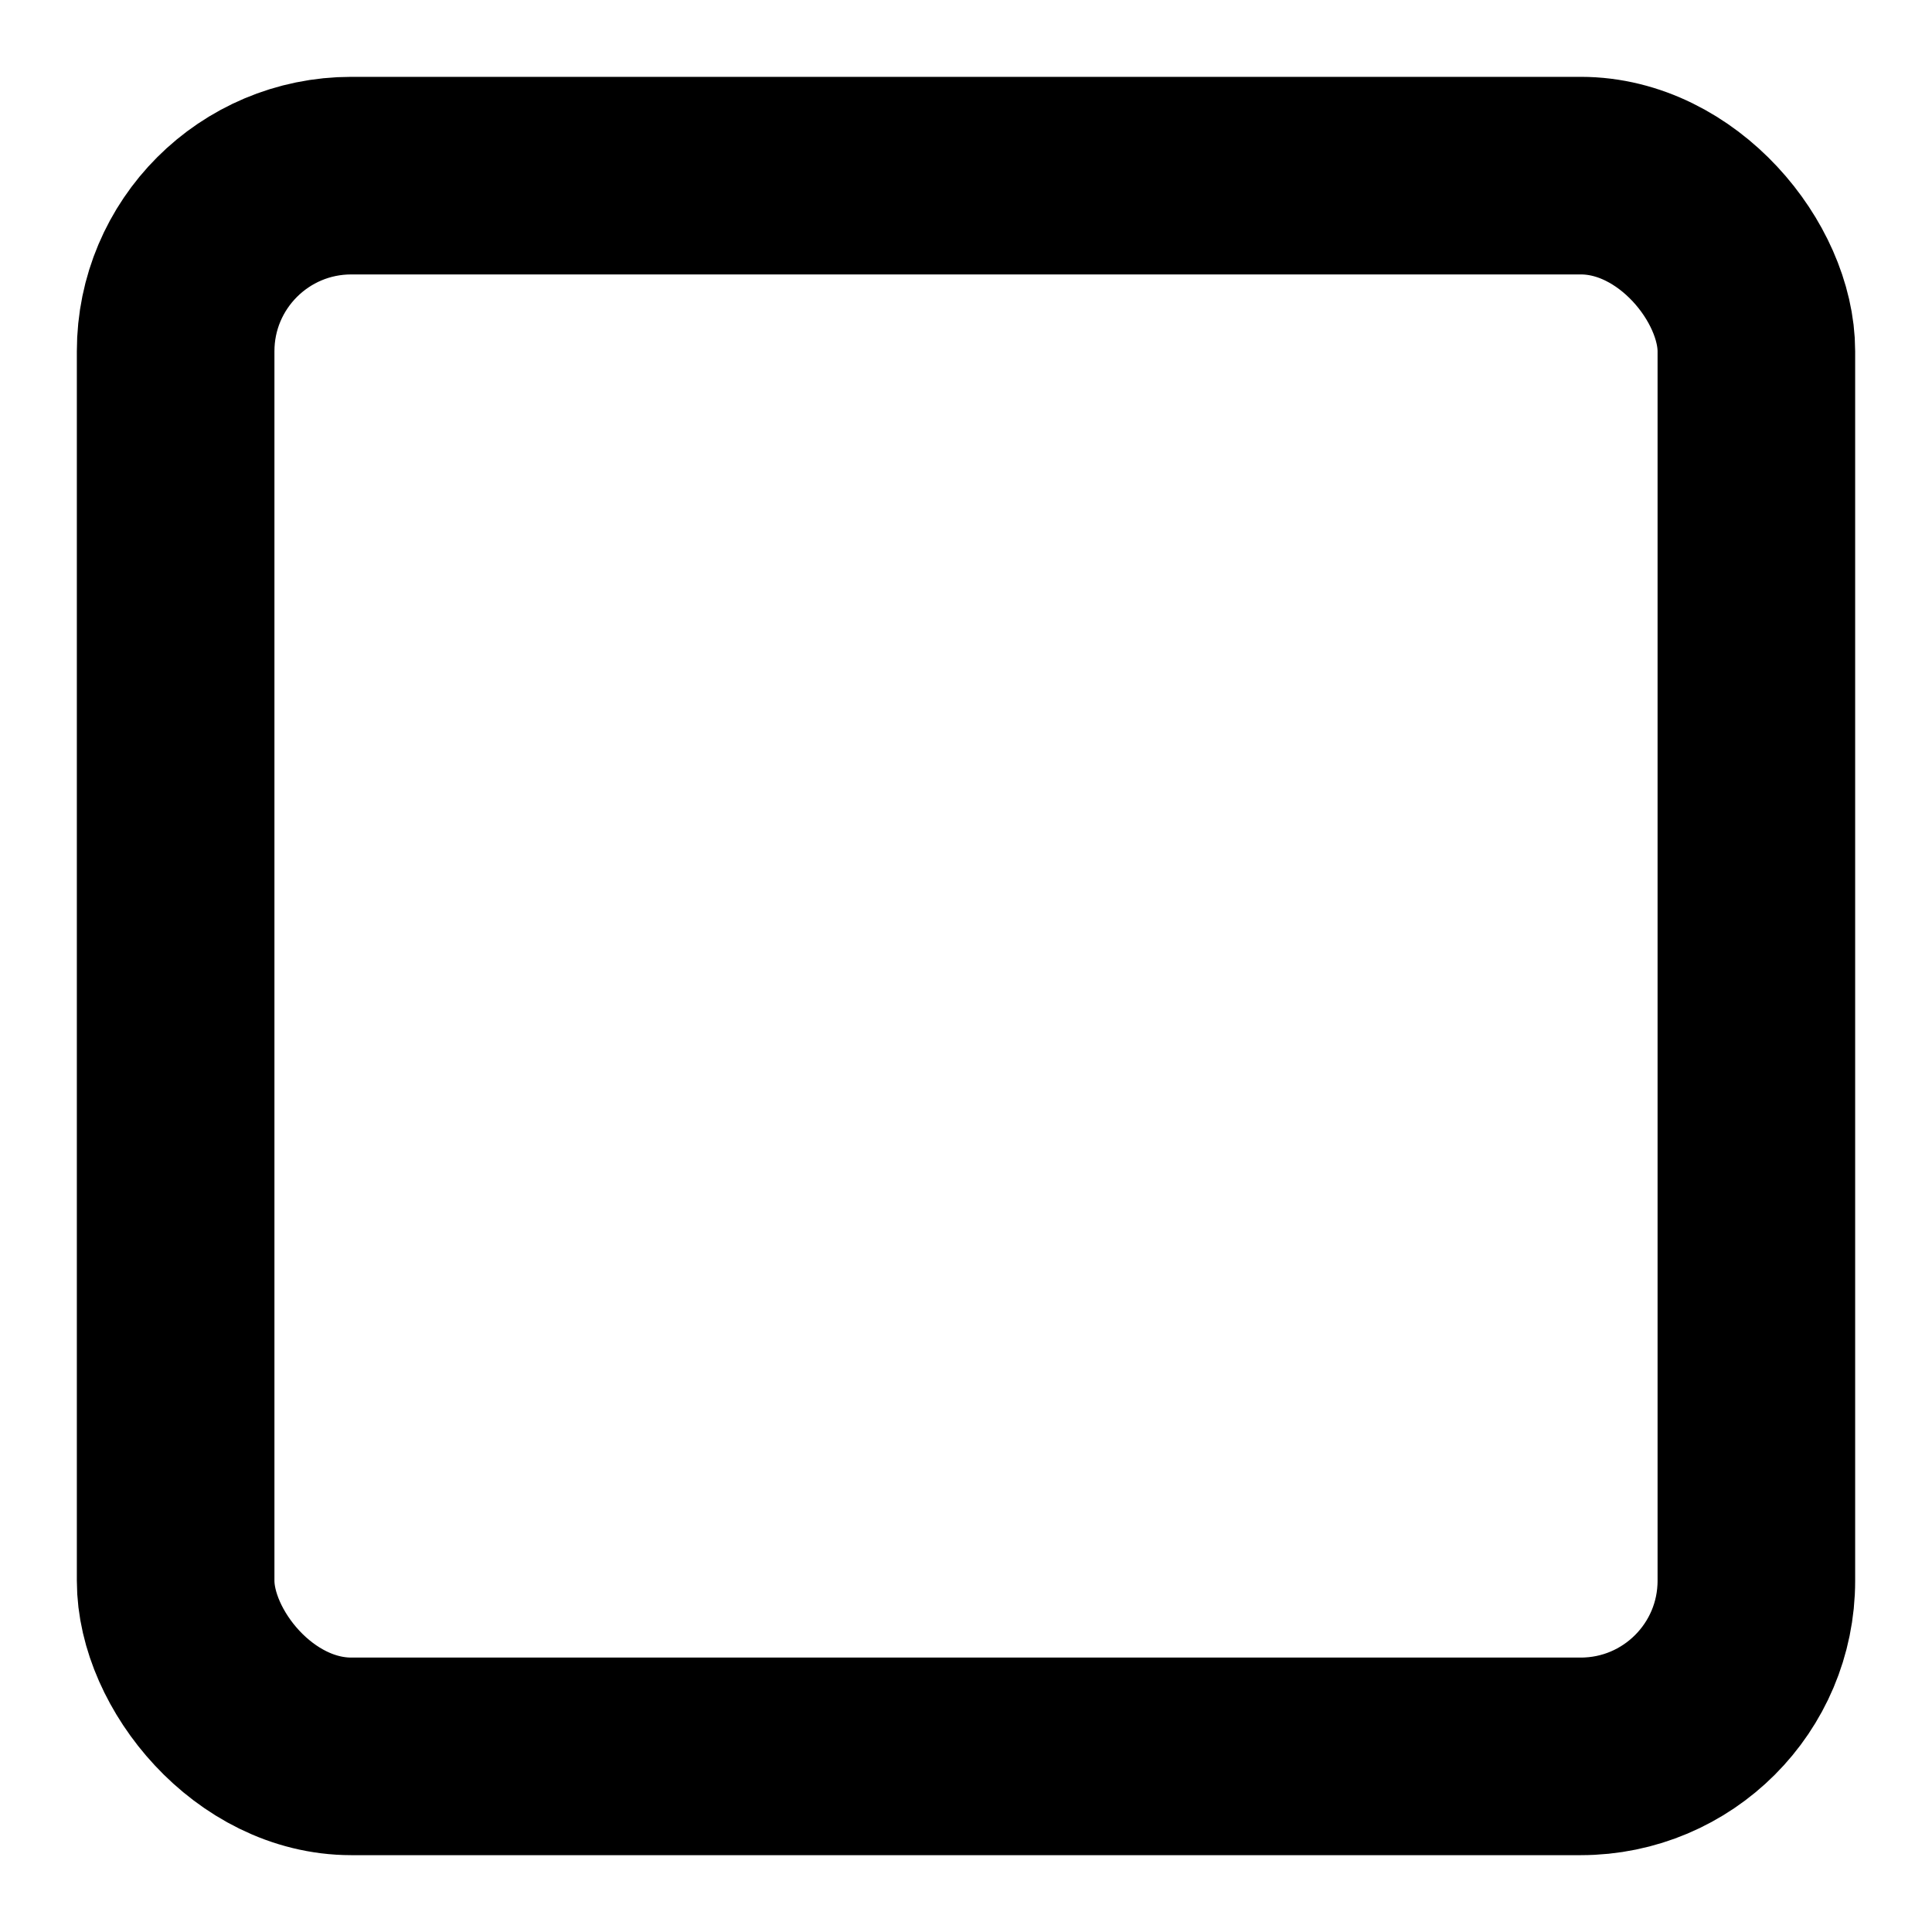 <?xml version="1.0" encoding="UTF-8"?>
<svg width="22px" height="22px" viewBox="0 0 22 22" version="1.1" xmlns="http://www.w3.org/2000/svg" xmlns:xlink="http://www.w3.org/1999/xlink">
    <g id="Page-1" stroke="none" stroke-width="1" fill="none" fill-rule="evenodd" stroke-linecap="round" stroke-linejoin="round">
        <g id="sprite" transform="translate(-1, -1658)" stroke-width="2.25" stroke="#000000">
            <g id="fallback-link" transform="translate(3, 1660)">
                <g id="fallback">
                    <rect id="Rectangle-path" x="0" y="0" width="18" height="18" rx="2"></rect>
                </g>
            </g>
        </g>
    </g>
</svg>
